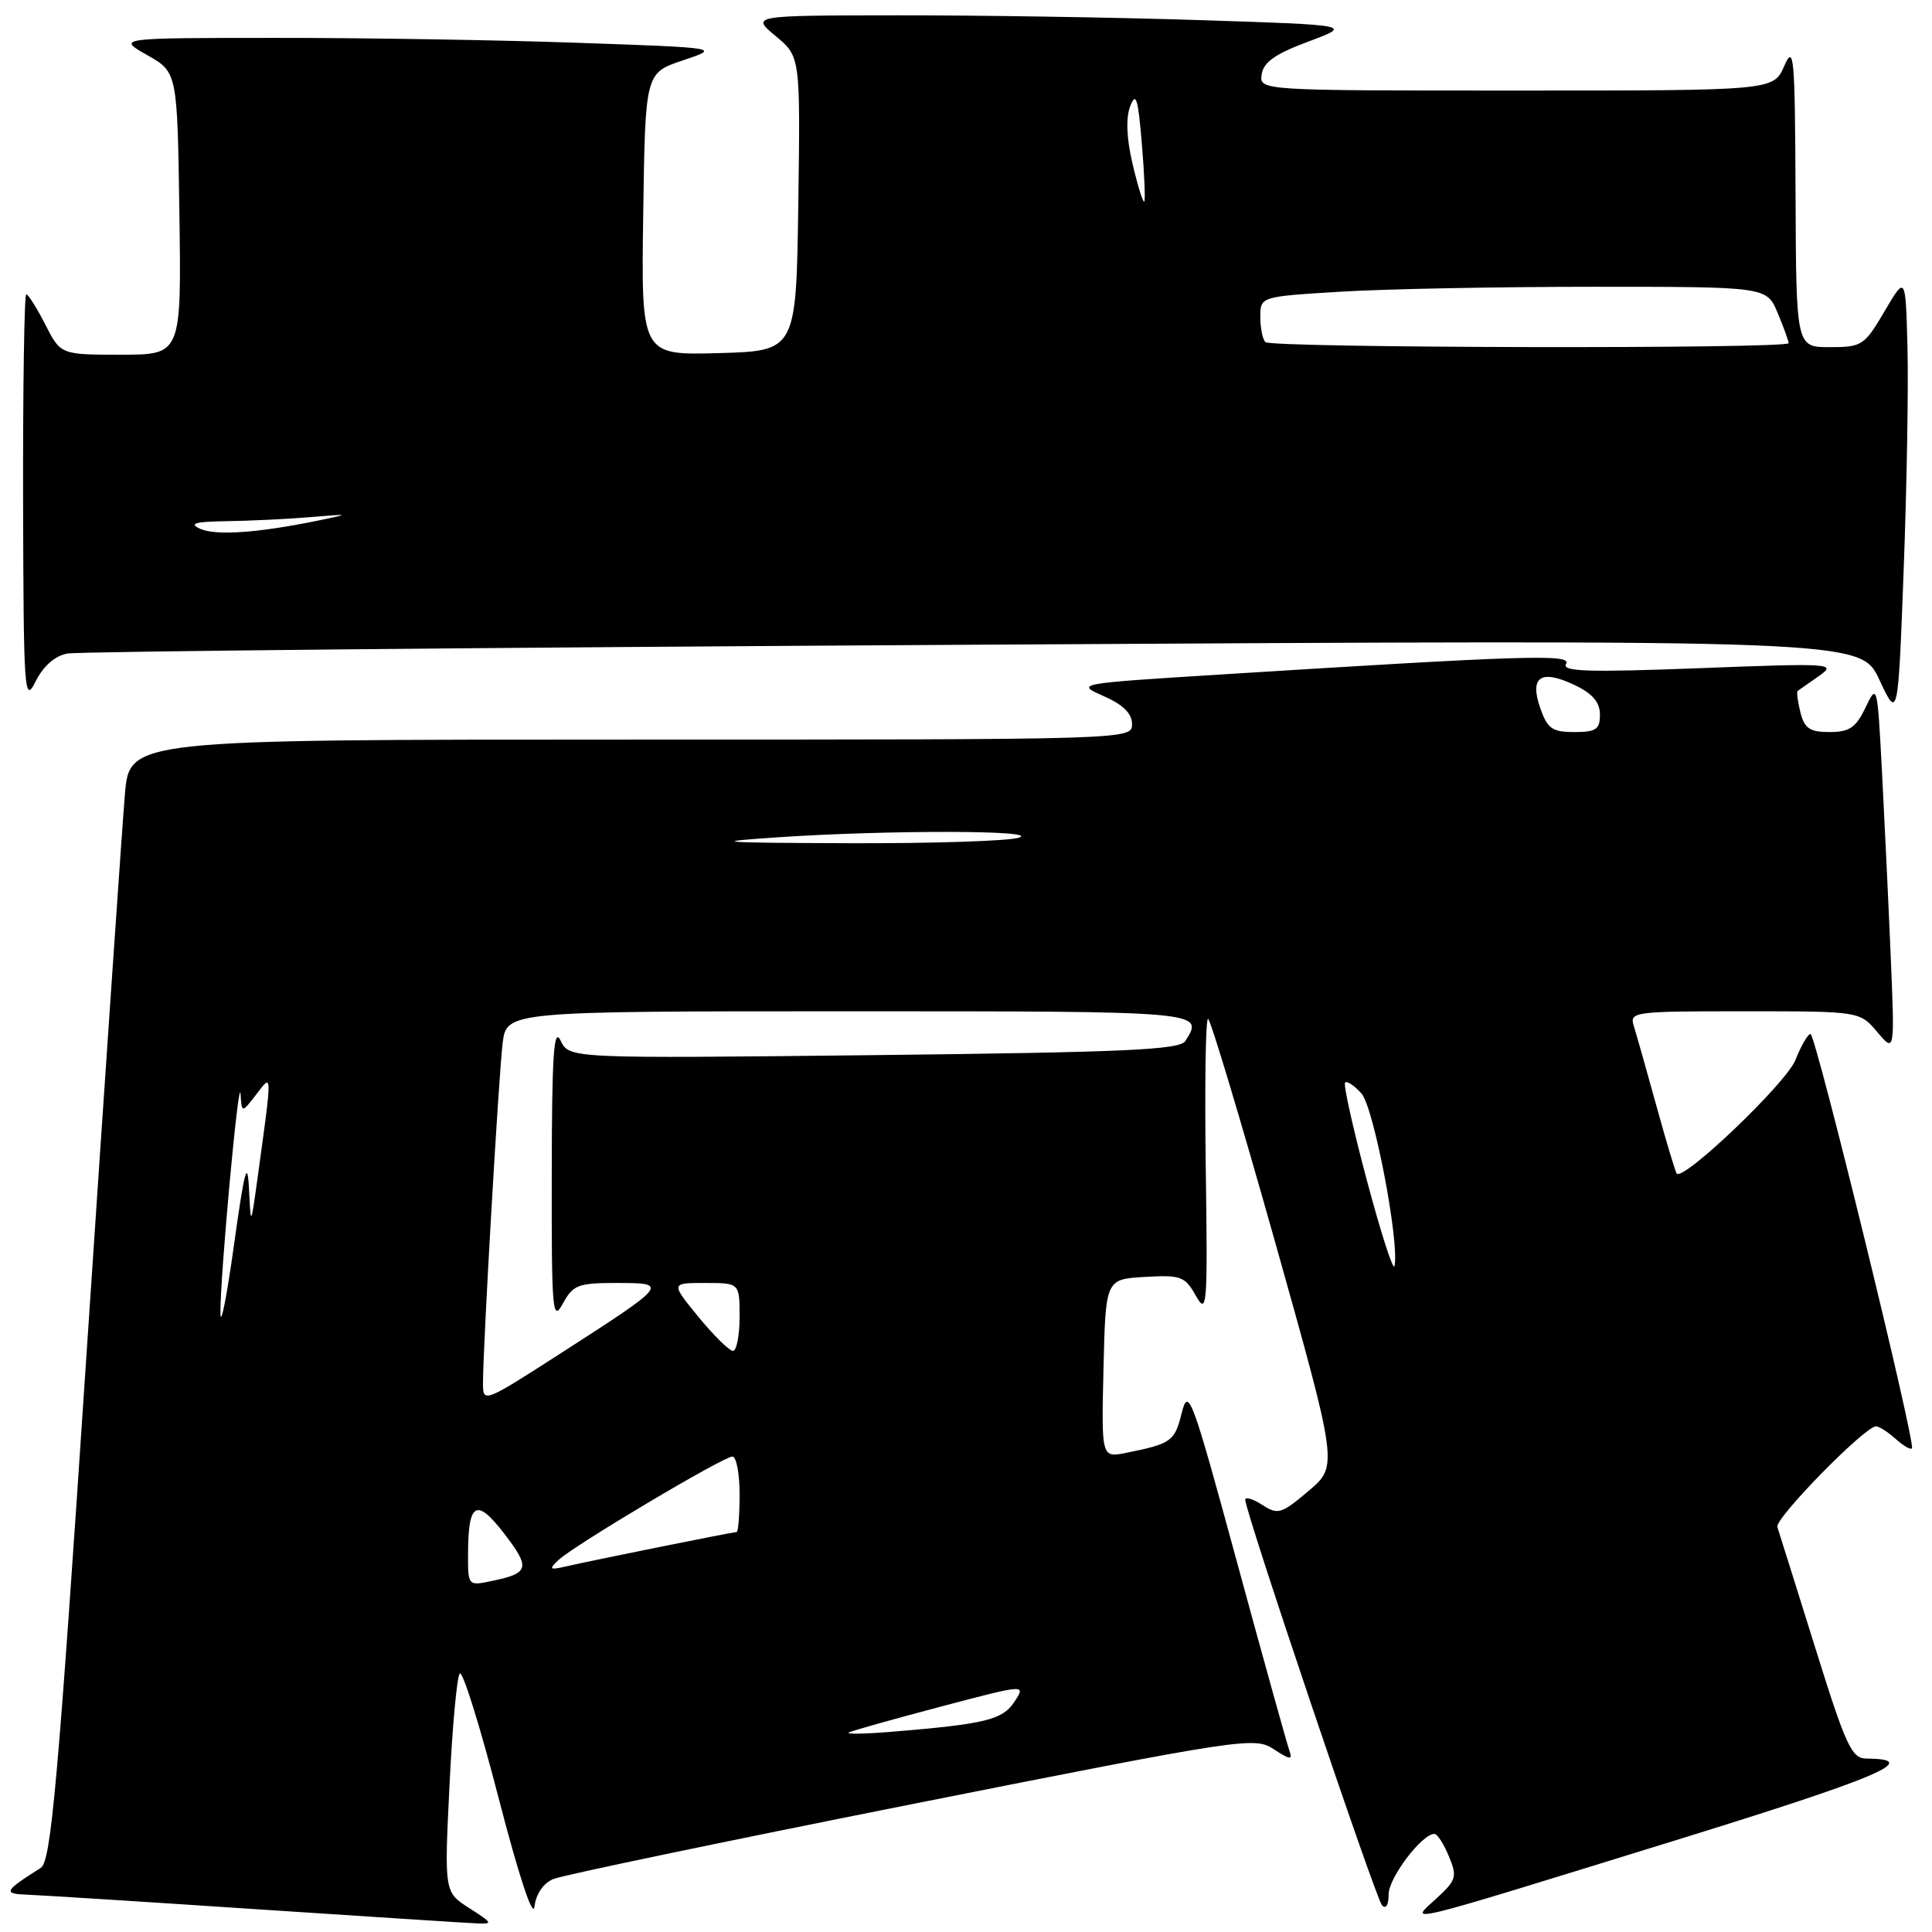 <?xml version="1.0" encoding="UTF-8" standalone="no"?>
<!DOCTYPE svg PUBLIC "-//W3C//DTD SVG 1.1//EN" "http://www.w3.org/Graphics/SVG/1.1/DTD/svg11.dtd" >
<svg xmlns="http://www.w3.org/2000/svg" xmlns:xlink="http://www.w3.org/1999/xlink" version="1.1" viewBox="0 0 256 256">
 <g >
 <path fill="currentColor"
d=" M 62.19 252.84 C 58.87 250.72 58.87 250.72 59.56 236.61 C 59.93 228.85 60.55 222.16 60.92 221.75 C 61.30 221.33 63.61 228.73 66.05 238.18 C 68.76 248.64 70.63 254.29 70.82 252.63 C 71.02 250.96 71.99 249.54 73.32 248.98 C 74.52 248.48 95.90 244.02 120.83 239.06 C 164.82 230.32 166.24 230.11 168.78 231.78 C 170.93 233.19 171.31 233.23 170.86 232.00 C 170.56 231.17 167.43 219.93 163.91 207.00 C 157.91 184.94 157.46 183.73 156.58 187.24 C 155.65 191.00 155.22 191.30 149.22 192.51 C 145.94 193.17 145.94 193.17 146.22 181.34 C 146.50 169.50 146.50 169.50 151.69 169.20 C 156.48 168.92 157.01 169.12 158.46 171.70 C 159.94 174.31 160.03 173.19 159.77 154.75 C 159.62 143.89 159.75 135.00 160.07 135.00 C 160.38 135.00 164.38 148.33 168.97 164.62 C 177.30 194.25 177.30 194.25 173.40 197.55 C 169.79 200.61 169.33 200.75 167.25 199.40 C 166.01 198.61 165.00 198.30 165.00 198.73 C 165.00 200.31 182.28 251.54 183.12 252.45 C 183.65 253.02 184.00 252.43 184.00 251.00 C 184.00 248.82 188.41 243.00 190.07 243.00 C 190.45 243.00 191.31 244.33 191.98 245.96 C 193.11 248.68 192.98 249.12 190.35 251.54 C 186.71 254.88 184.87 255.33 221.73 243.94 C 249.19 235.45 254.77 233.07 247.30 233.02 C 245.35 233.00 244.59 231.36 240.50 218.25 C 237.97 210.14 235.72 202.98 235.51 202.34 C 235.14 201.21 247.10 189.00 248.58 189.00 C 249.00 189.00 250.17 189.75 251.18 190.66 C 252.19 191.57 253.16 192.14 253.34 191.91 C 253.86 191.24 240.59 137.00 239.90 137.00 C 239.56 137.00 238.65 138.57 237.89 140.48 C 236.69 143.50 223.14 156.46 222.18 155.51 C 222.01 155.34 220.80 151.32 219.50 146.59 C 218.19 141.85 216.84 137.08 216.50 135.99 C 215.89 134.06 216.35 134.00 231.15 134.00 C 246.42 134.00 246.42 134.00 248.75 136.75 C 251.07 139.50 251.07 139.50 250.52 126.50 C 250.22 119.35 249.69 108.33 249.36 102.00 C 248.76 90.69 248.72 90.55 247.19 93.75 C 245.92 96.42 245.06 97.00 242.43 97.00 C 239.80 97.00 239.10 96.53 238.56 94.38 C 238.20 92.94 238.04 91.67 238.20 91.55 C 238.37 91.43 239.62 90.55 241.00 89.59 C 243.41 87.90 242.81 87.86 225.12 88.54 C 210.48 89.10 206.89 88.99 207.51 87.98 C 208.34 86.64 202.30 86.83 161.50 89.39 C 142.54 90.58 142.51 90.59 146.25 92.24 C 148.83 93.38 150.00 94.54 150.00 95.95 C 150.00 98.00 149.88 98.00 83.59 98.00 C 17.17 98.00 17.17 98.00 16.55 105.25 C 16.21 109.24 13.92 142.65 11.46 179.50 C 7.68 236.34 6.76 246.65 5.41 247.50 C 0.57 250.56 0.36 250.93 3.50 251.05 C 5.15 251.11 18.65 251.96 33.50 252.95 C 48.35 253.93 61.62 254.79 63.00 254.85 C 65.38 254.96 65.34 254.86 62.19 252.84 Z  M 252.75 46.00 C 252.50 36.50 252.50 36.50 249.71 41.25 C 247.04 45.79 246.72 46.00 242.46 46.00 C 238.00 46.00 238.00 46.00 237.92 25.75 C 237.84 7.35 237.71 5.80 236.42 8.75 C 234.99 12.00 234.99 12.00 200.93 12.00 C 166.86 12.00 166.86 12.00 167.18 9.84 C 167.42 8.24 168.99 7.13 173.36 5.51 C 179.22 3.32 179.22 3.32 158.86 2.66 C 147.66 2.30 129.72 2.02 119.00 2.03 C 99.50 2.05 99.50 2.05 102.78 4.78 C 106.05 7.50 106.05 7.50 105.78 27.00 C 105.50 46.50 105.50 46.50 95.23 46.79 C 84.96 47.07 84.96 47.07 85.23 28.37 C 85.50 9.67 85.50 9.67 90.49 8.00 C 95.48 6.33 95.48 6.33 76.49 5.67 C 66.05 5.30 48.05 5.01 36.50 5.02 C 15.50 5.03 15.50 5.03 19.50 7.30 C 23.50 9.56 23.50 9.56 23.77 28.28 C 24.04 47.00 24.04 47.00 16.04 47.00 C 8.04 47.00 8.04 47.00 6.00 43.00 C 4.88 40.80 3.74 39.00 3.48 39.00 C 3.22 39.00 3.03 51.26 3.06 66.25 C 3.12 91.90 3.22 93.31 4.72 90.29 C 5.74 88.26 7.27 86.91 8.91 86.60 C 10.33 86.32 64.38 85.80 129.02 85.43 C 246.54 84.75 246.54 84.75 249.02 90.06 C 251.50 95.36 251.50 95.36 252.25 75.43 C 252.66 64.47 252.89 51.23 252.75 46.00 Z  M 112.50 229.55 C 113.05 229.29 118.55 227.75 124.72 226.12 C 135.94 223.16 135.94 223.16 134.43 225.47 C 132.84 227.90 130.58 228.45 118.00 229.48 C 114.42 229.77 111.95 229.80 112.50 229.55 Z  M 62.02 205.83 C 62.04 199.04 63.14 198.44 66.81 203.21 C 70.30 207.76 70.13 208.45 65.25 209.47 C 62.00 210.16 62.00 210.16 62.02 205.83 Z  M 74.00 206.71 C 76.03 204.79 95.85 193.00 97.05 193.00 C 97.57 193.00 98.00 195.25 98.00 198.00 C 98.00 200.75 97.82 203.00 97.61 203.00 C 97.13 203.00 78.45 206.76 75.00 207.56 C 72.81 208.06 72.69 207.96 74.00 206.71 Z  M 64.00 183.23 C 64.00 178.39 66.07 142.62 66.60 138.25 C 67.12 134.00 67.12 134.00 112.56 134.00 C 159.69 134.00 159.56 133.99 157.07 137.93 C 156.32 139.11 149.31 139.43 115.79 139.81 C 75.42 140.26 75.42 140.26 74.28 137.88 C 73.38 136.01 73.13 139.76 73.11 155.50 C 73.08 173.78 73.21 175.26 74.57 172.75 C 75.93 170.25 76.58 170.00 81.75 170.00 C 88.68 170.00 88.57 170.14 74.25 179.35 C 64.06 185.90 64.00 185.93 64.00 183.23 Z  M 92.55 174.50 C 88.87 170.00 88.87 170.00 93.43 170.00 C 98.00 170.00 98.00 170.00 98.00 174.50 C 98.00 176.97 97.60 179.00 97.12 179.00 C 96.64 179.00 94.58 176.97 92.55 174.50 Z  M 29.21 174.00 C 29.15 169.27 31.67 141.84 31.88 145.00 C 32.04 147.50 32.04 147.50 33.96 145.01 C 36.11 142.21 36.11 141.72 34.07 156.50 C 33.24 162.50 33.24 162.50 32.99 157.50 C 32.79 153.51 32.39 155.01 31.00 165.00 C 30.04 171.88 29.24 175.93 29.21 174.00 Z  M 181.14 156.49 C 179.29 149.56 177.98 143.69 178.23 143.44 C 178.48 143.19 179.45 143.84 180.40 144.89 C 182.02 146.68 185.45 164.58 184.78 167.76 C 184.63 168.50 182.99 163.43 181.14 156.49 Z  M 103.00 110.95 C 117.56 109.97 138.12 110.00 135.00 111.00 C 133.62 111.44 123.50 111.77 112.50 111.73 C 95.02 111.67 93.83 111.57 103.00 110.95 Z  M 204.09 93.82 C 202.64 89.66 204.17 88.64 208.66 90.78 C 211.03 91.91 212.00 93.05 212.00 94.69 C 212.00 96.65 211.49 97.00 208.60 97.00 C 205.67 97.00 205.04 96.55 204.09 93.82 Z  M 26.50 70.06 C 24.99 69.36 25.84 69.12 30.00 69.06 C 33.02 69.02 37.98 68.78 41.00 68.53 C 46.50 68.08 46.50 68.08 42.00 69.01 C 34.10 70.62 28.56 71.00 26.50 70.06 Z  M 167.67 45.33 C 167.30 44.97 167.00 43.46 167.00 41.99 C 167.00 39.30 167.00 39.30 177.66 38.65 C 183.52 38.29 198.61 38.00 211.21 38.00 C 234.10 38.00 234.10 38.00 235.55 41.47 C 236.35 43.38 237.00 45.18 237.00 45.47 C 237.00 46.25 168.45 46.12 167.67 45.33 Z  M 150.08 21.76 C 149.27 18.32 149.16 15.66 149.76 14.07 C 150.51 12.09 150.80 13.02 151.30 19.02 C 151.64 23.09 151.78 26.55 151.62 26.71 C 151.46 26.88 150.76 24.65 150.08 21.76 Z "/>
</g>
</svg>